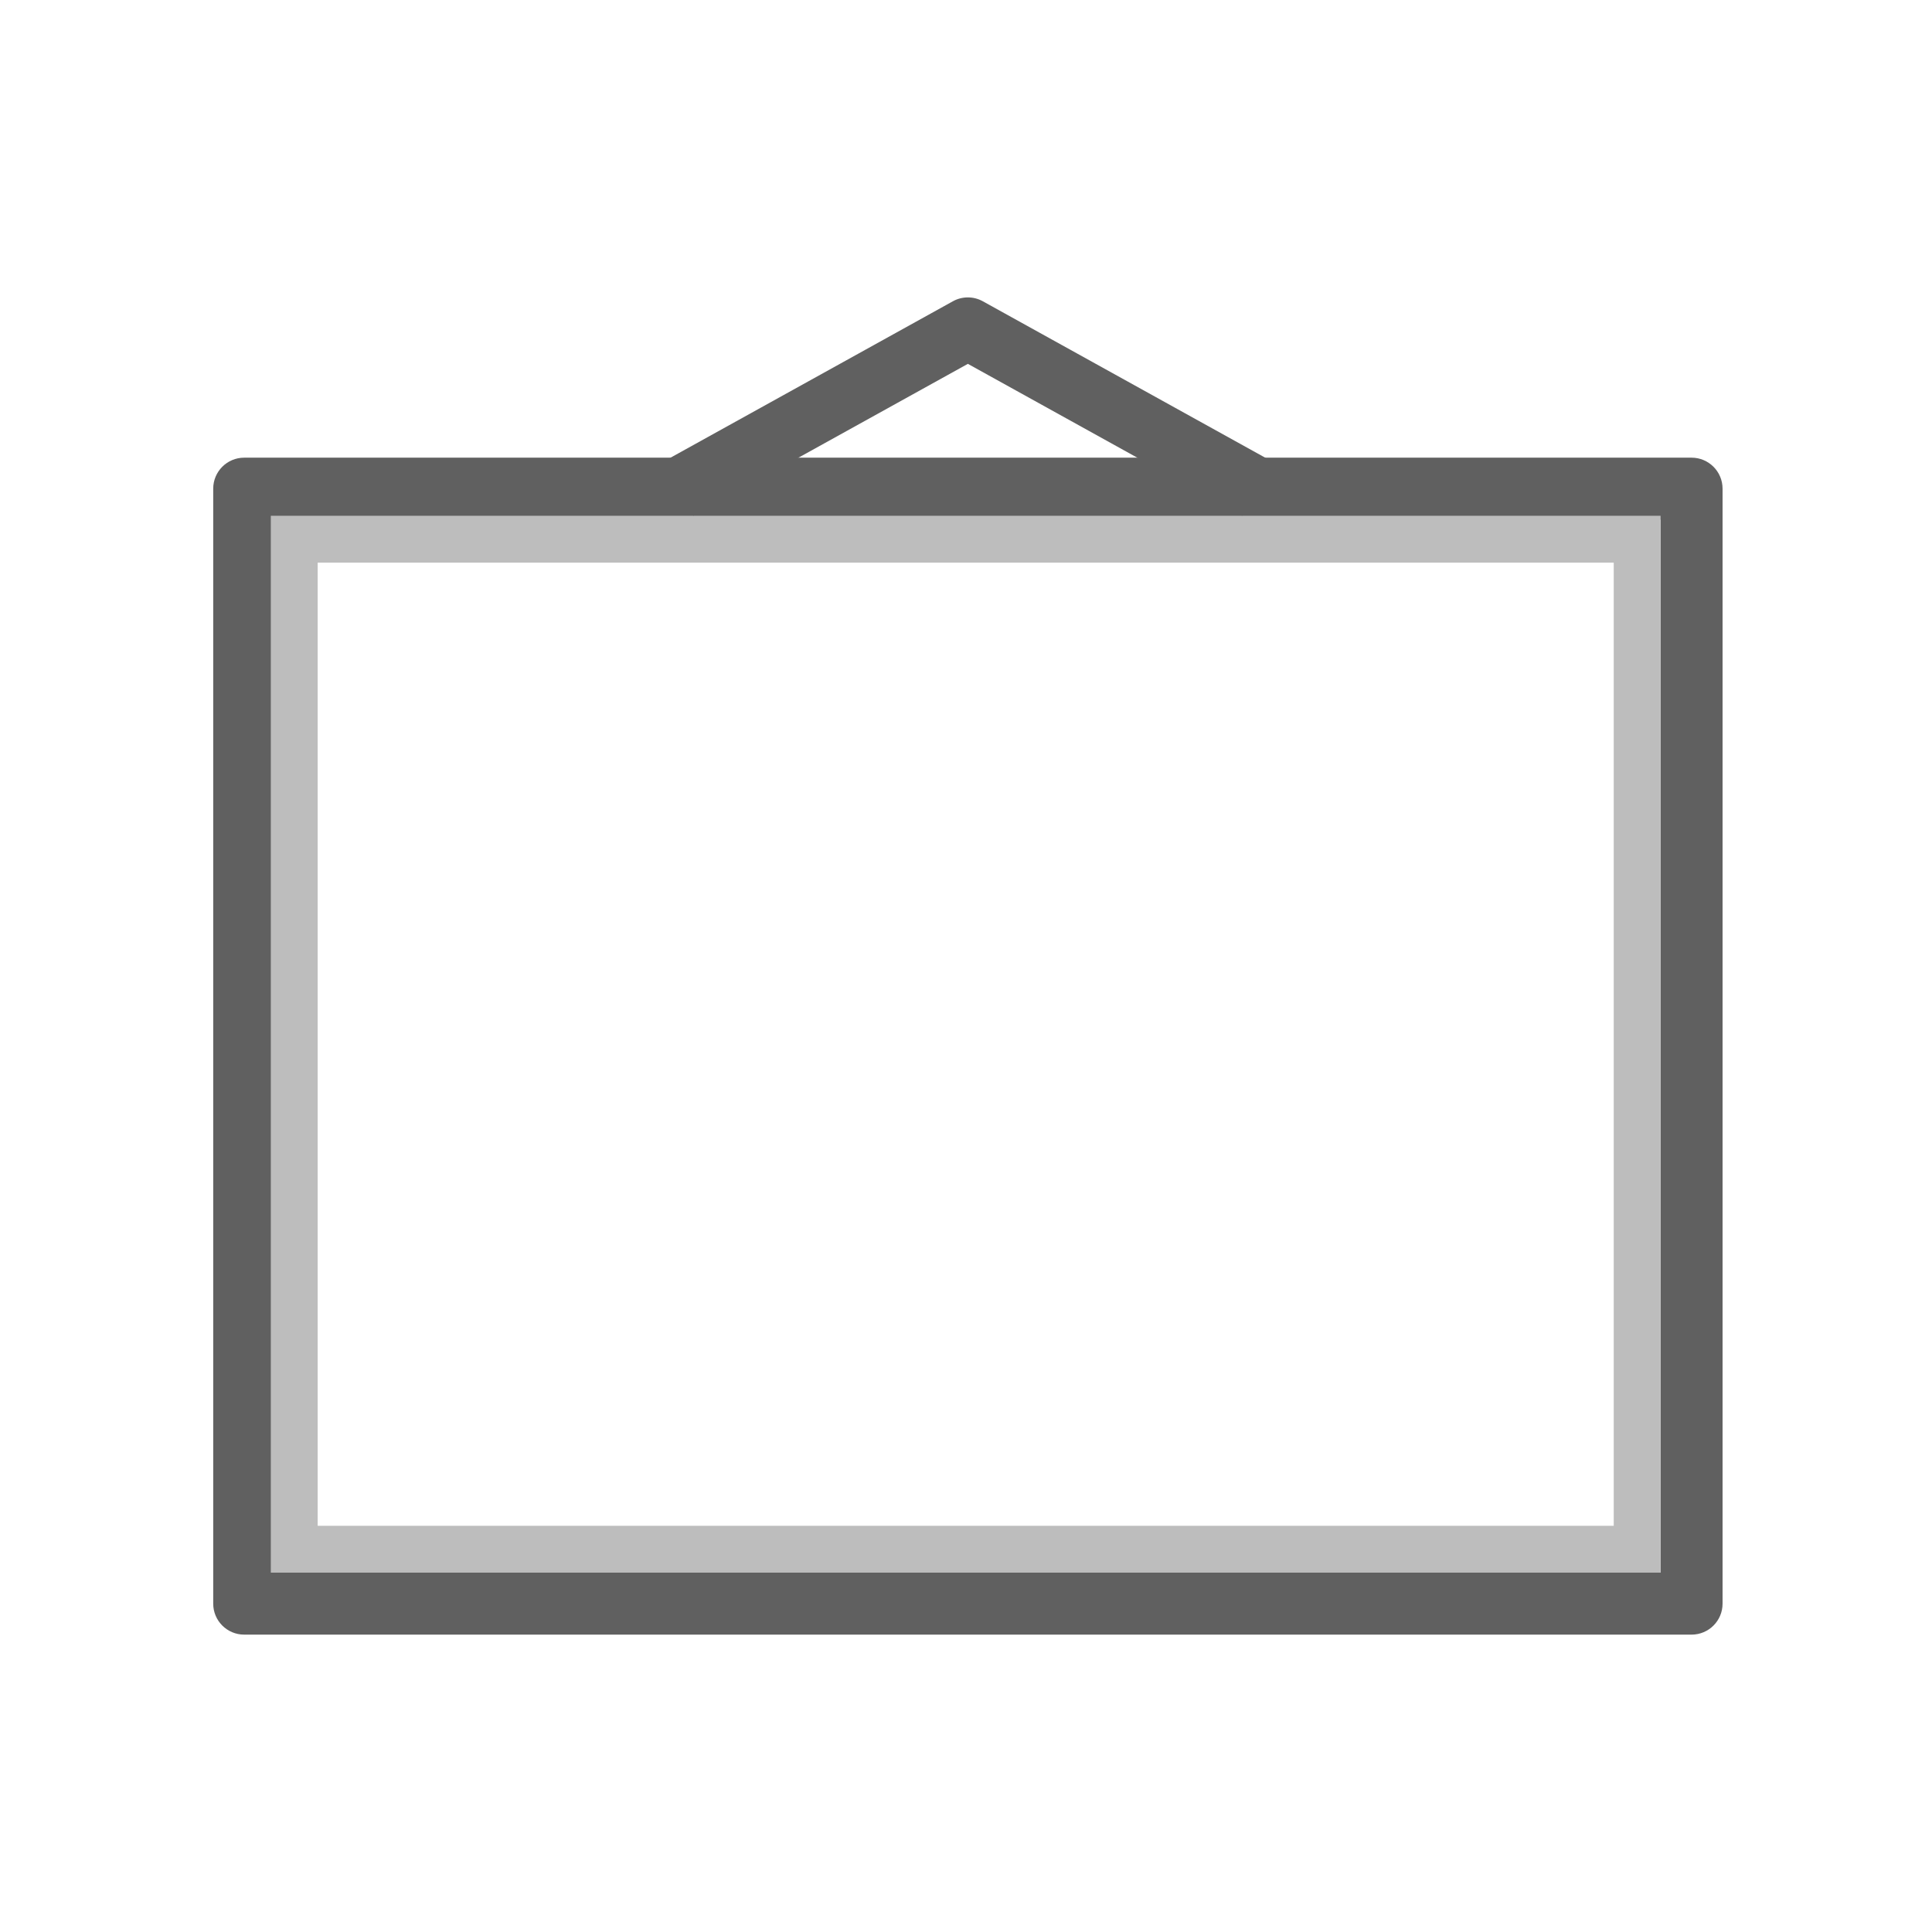 <?xml version="1.0" encoding="utf-8"?>
<!-- Generator: Adobe Illustrator 16.0.0, SVG Export Plug-In . SVG Version: 6.00 Build 0)  -->
<!DOCTYPE svg PUBLIC "-//W3C//DTD SVG 1.1//EN" "http://www.w3.org/Graphics/SVG/1.1/DTD/svg11.dtd">
<svg version="1.1" xmlns="http://www.w3.org/2000/svg" xmlns:xlink="http://www.w3.org/1999/xlink" x="0px" y="0px" width="64px"
	 height="64.002px" viewBox="0 0 64 64.002" enable-background="new 0 0 64 64.002" xml:space="preserve">
<g id="shape" display="none">
	<g display="inline">
		<g>
			<path fill="#0095B6" d="M56.036,54.149H8.089c-0.567,0-1.026-0.46-1.026-1.026V16.188c0-0.567,0.459-1.027,1.026-1.027h47.947
				c0.566,0,1.026,0.46,1.026,1.027v36.935C57.063,53.689,56.603,54.149,56.036,54.149z M9.116,52.096h45.894V17.215H9.116V52.096z"
				/>
		</g>
		<path fill="#95D3E2" d="M8.971,17.086v35.01h46.039v-35.01H8.971z M53.457,50.544H10.523V18.638h42.934V50.544z"/>
		<g>
			<path fill="#0095B6" d="M41.149,17.086l-9.087-5.033l-9.087,5.033L21.98,15.29l9.584-5.309c0.309-0.172,0.686-0.172,0.995,0
				l9.585,5.309L41.149,17.086z"/>
		</g>
	</g>
</g>
<g id="shape_x5F_复制">
	<g>
		<g>
			<path fill="#606060" d="M56.036,54.149H8.089c-0.567,0-1.026-0.46-1.026-1.026V16.188c0-0.567,0.459-1.027,1.026-1.027h47.947
				c0.566,0,1.026,0.46,1.026,1.027v36.935C57.063,53.689,56.603,54.149,56.036,54.149z M9.116,52.096h45.894V17.215H9.116V52.096z"
				/>
		</g>
		<path fill="#BDBDBD" d="M8.971,17.086v35.01h46.039v-35.01H8.971z M53.457,50.544H10.523V18.638h42.934V50.544z"/>
		<g>
			<path fill="#606060" d="M41.149,17.086l-9.087-5.033l-9.087,5.033L21.98,15.29l9.584-5.309c0.309-0.172,0.686-0.172,0.995,0
				l9.585,5.309L41.149,17.086z"/>
		</g>
	</g>
</g>
</svg>
